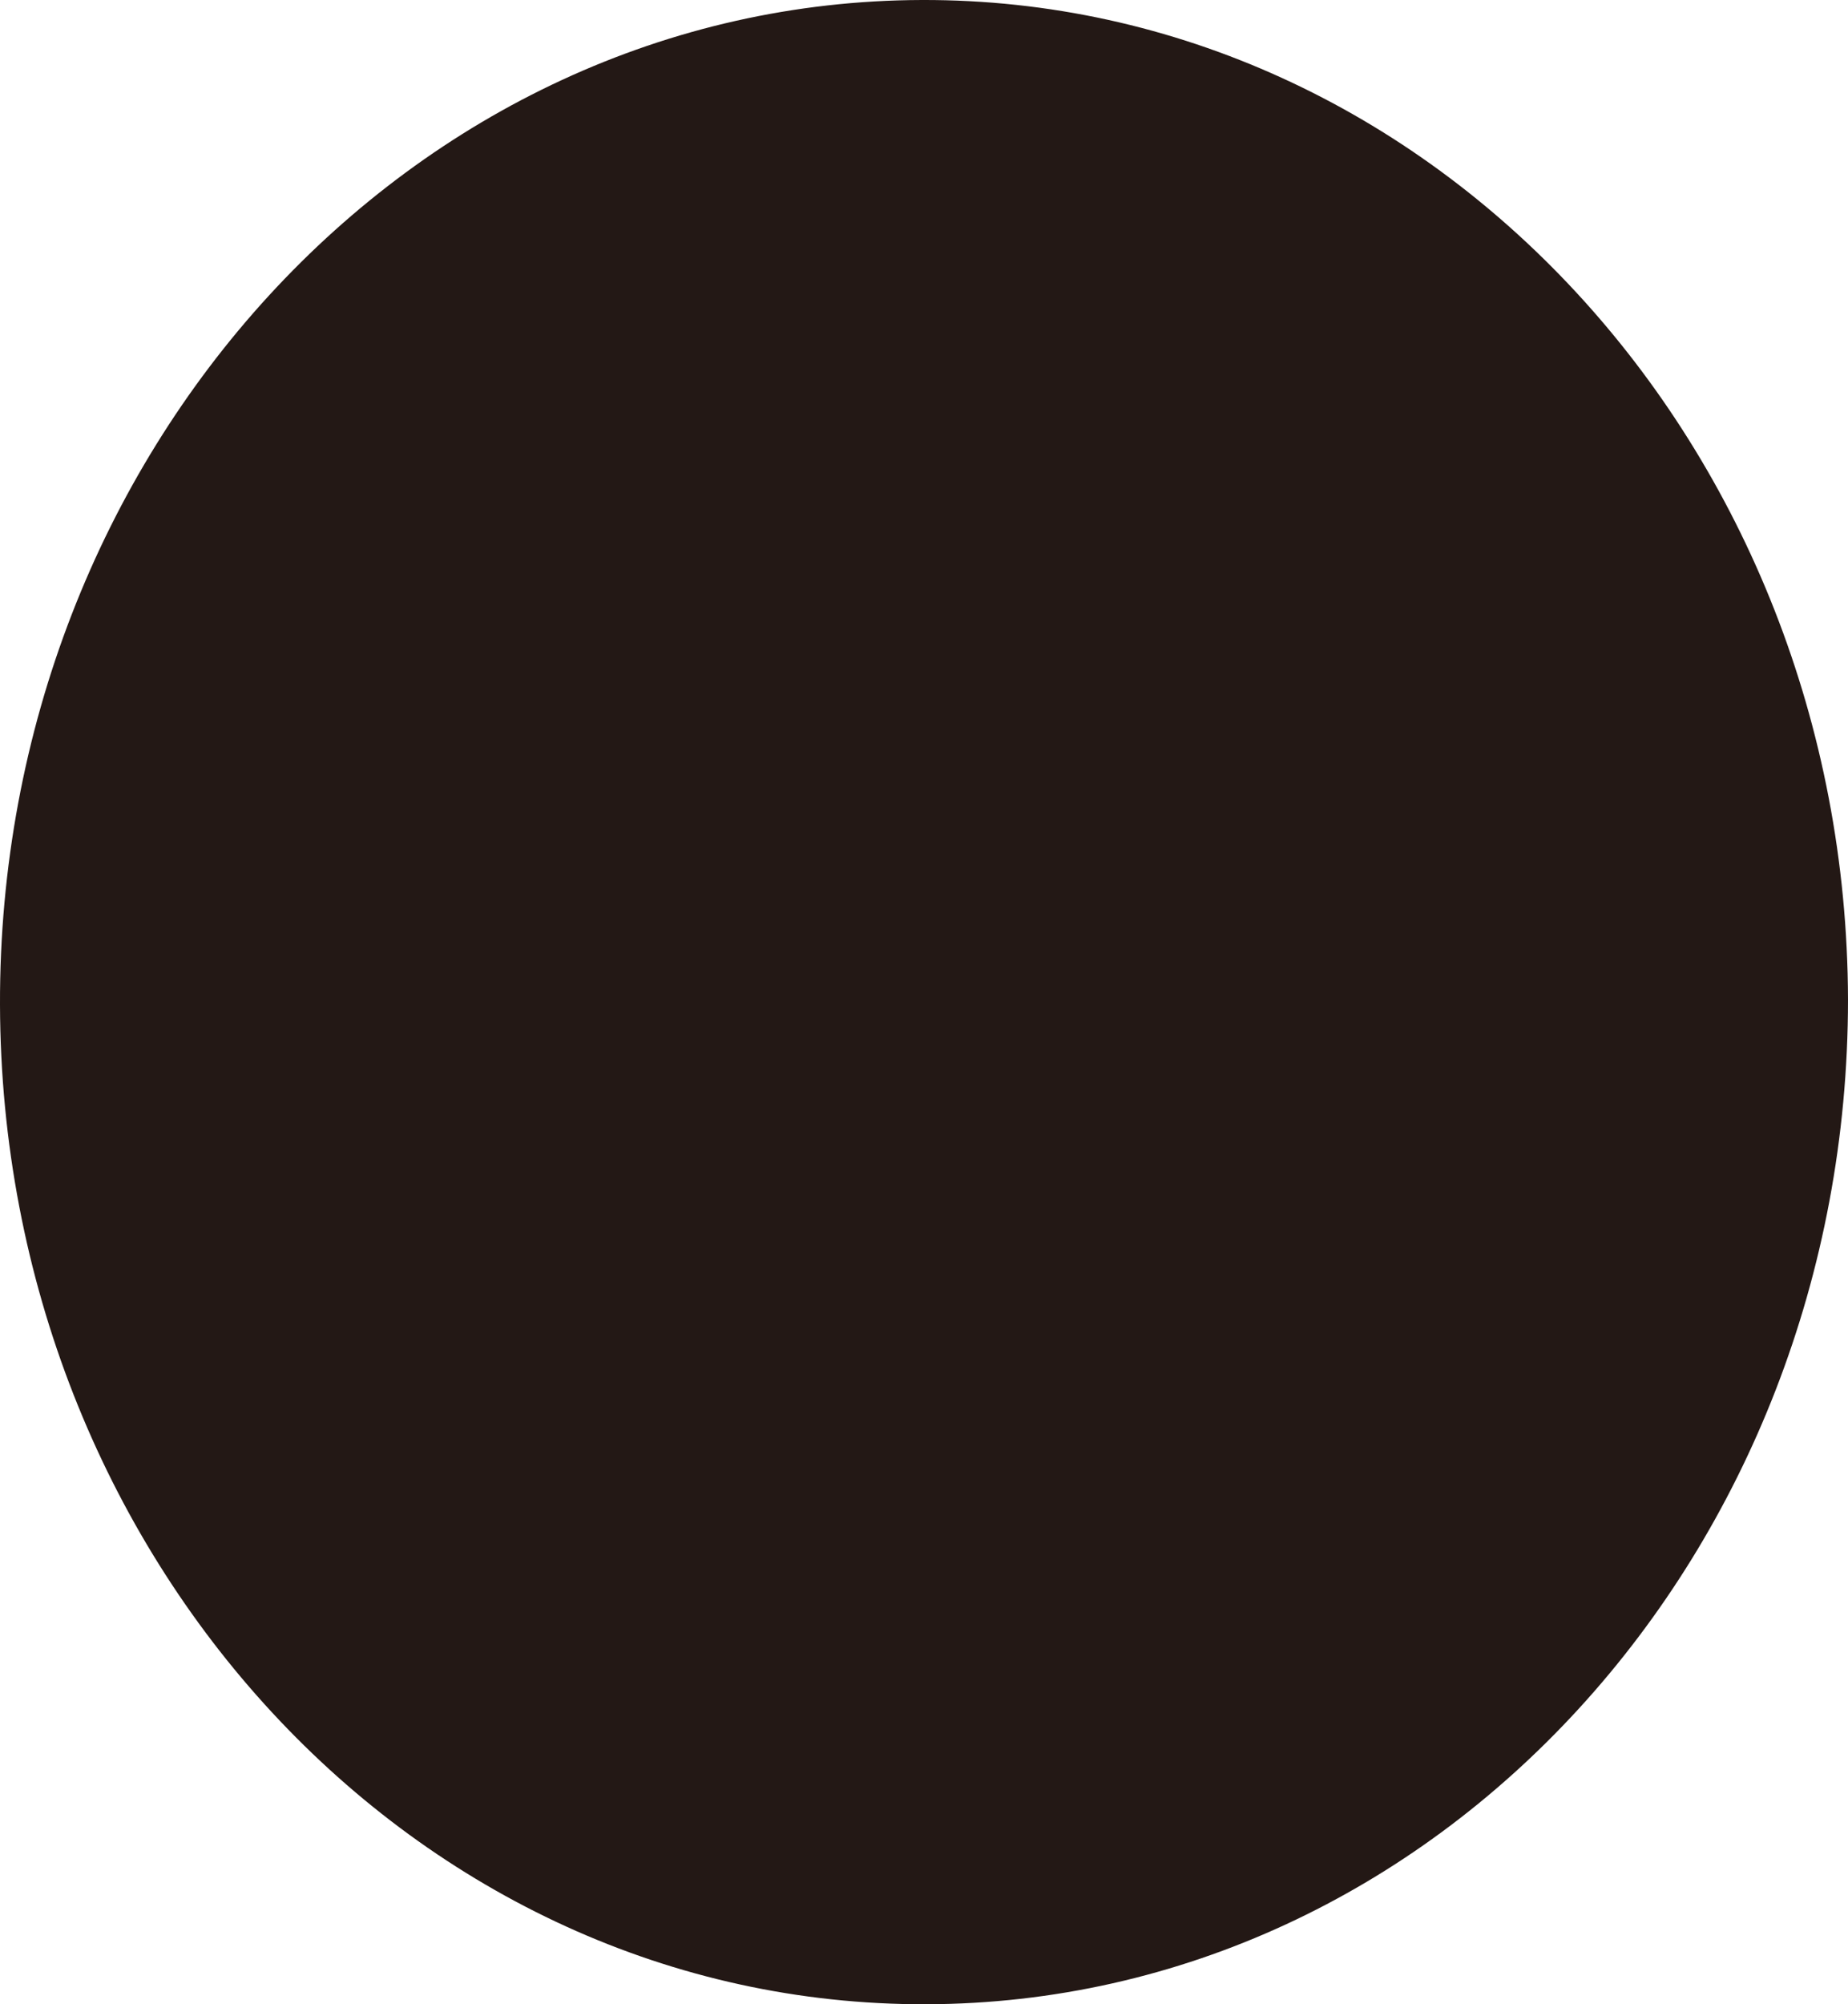 <svg id="eye_0008" xmlns="http://www.w3.org/2000/svg" viewBox="0 0 24.84 26.93"><defs><style>.cls-1{fill:#231815;}</style></defs><title>eye_0008_right</title><path id="eye_0008_right" class="cls-1" d="M287.44,238.63c0,7.43-5.52,13.48-12.39,13.5s-12.43-6-12.45-13.43,5.53-13.48,12.39-13.5,12.43,6,12.45,13.43" transform="translate(-262.6 -225.2)"/></svg>